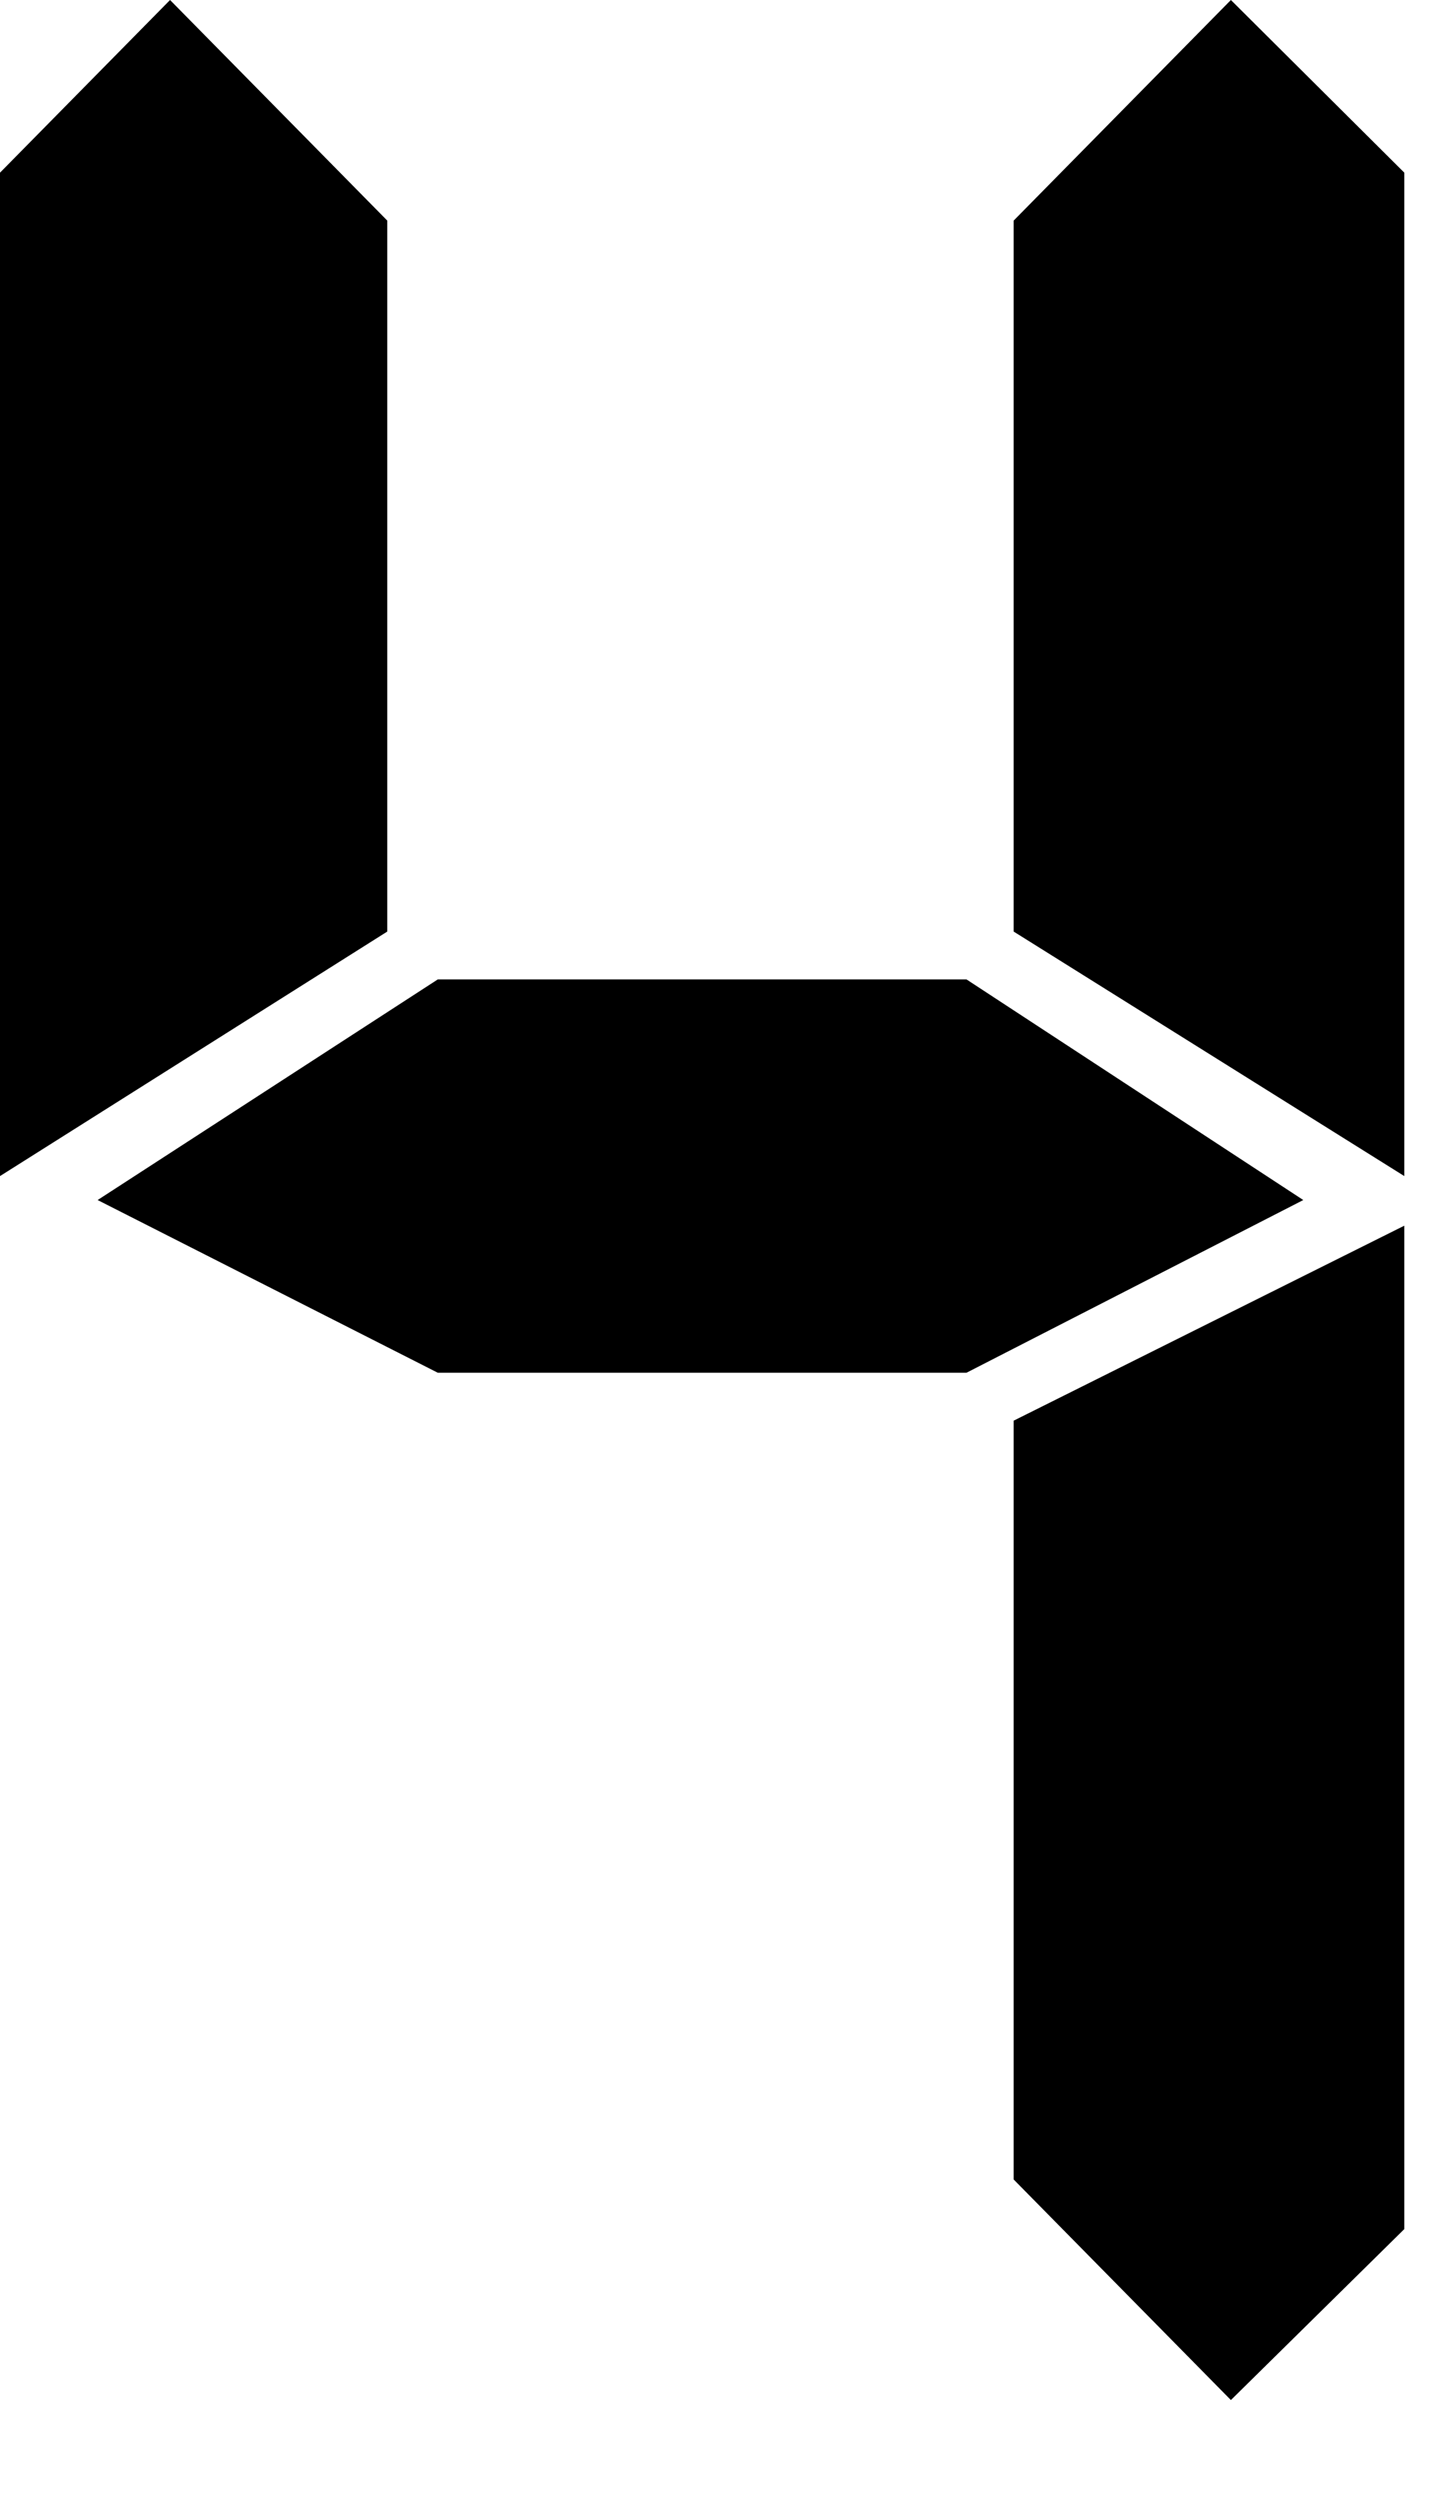 <?xml version="1.0" encoding="utf-8"?>
<!-- Generator: Adobe Illustrator 15.0.0, SVG Export Plug-In  -->
<!DOCTYPE svg PUBLIC "-//W3C//DTD SVG 1.1//EN" "http://www.w3.org/Graphics/SVG/1.1/DTD/svg11.dtd">
<svg version="1.1"
	 xmlns="http://www.w3.org/2000/svg" xmlns:xlink="http://www.w3.org/1999/xlink" xmlns:a="http://ns.adobe.com/AdobeSVGViewerExtensions/3.0/"
	 x="0px" y="0px" width="115px" height="200px" enable-background="new -1.308 -5.631 115 200"
	 xml:space="preserve">
<defs>
</defs>
<path d="M30.992,74.528L0,94.091V13.815L13.609,0l17.383,17.649V74.528z M104.299,96.007l-26.951,13.816H35.033L7.813,96.007
	l27.221-17.65h42.314L104.299,96.007z M112.385,94.091L81.121,74.528V17.649L98.506,0l13.879,13.815V94.091z M112.385,178.333
	l-13.879,13.68l-17.385-17.648v-60.707l31.264-15.6V178.333z"/>
</svg>
